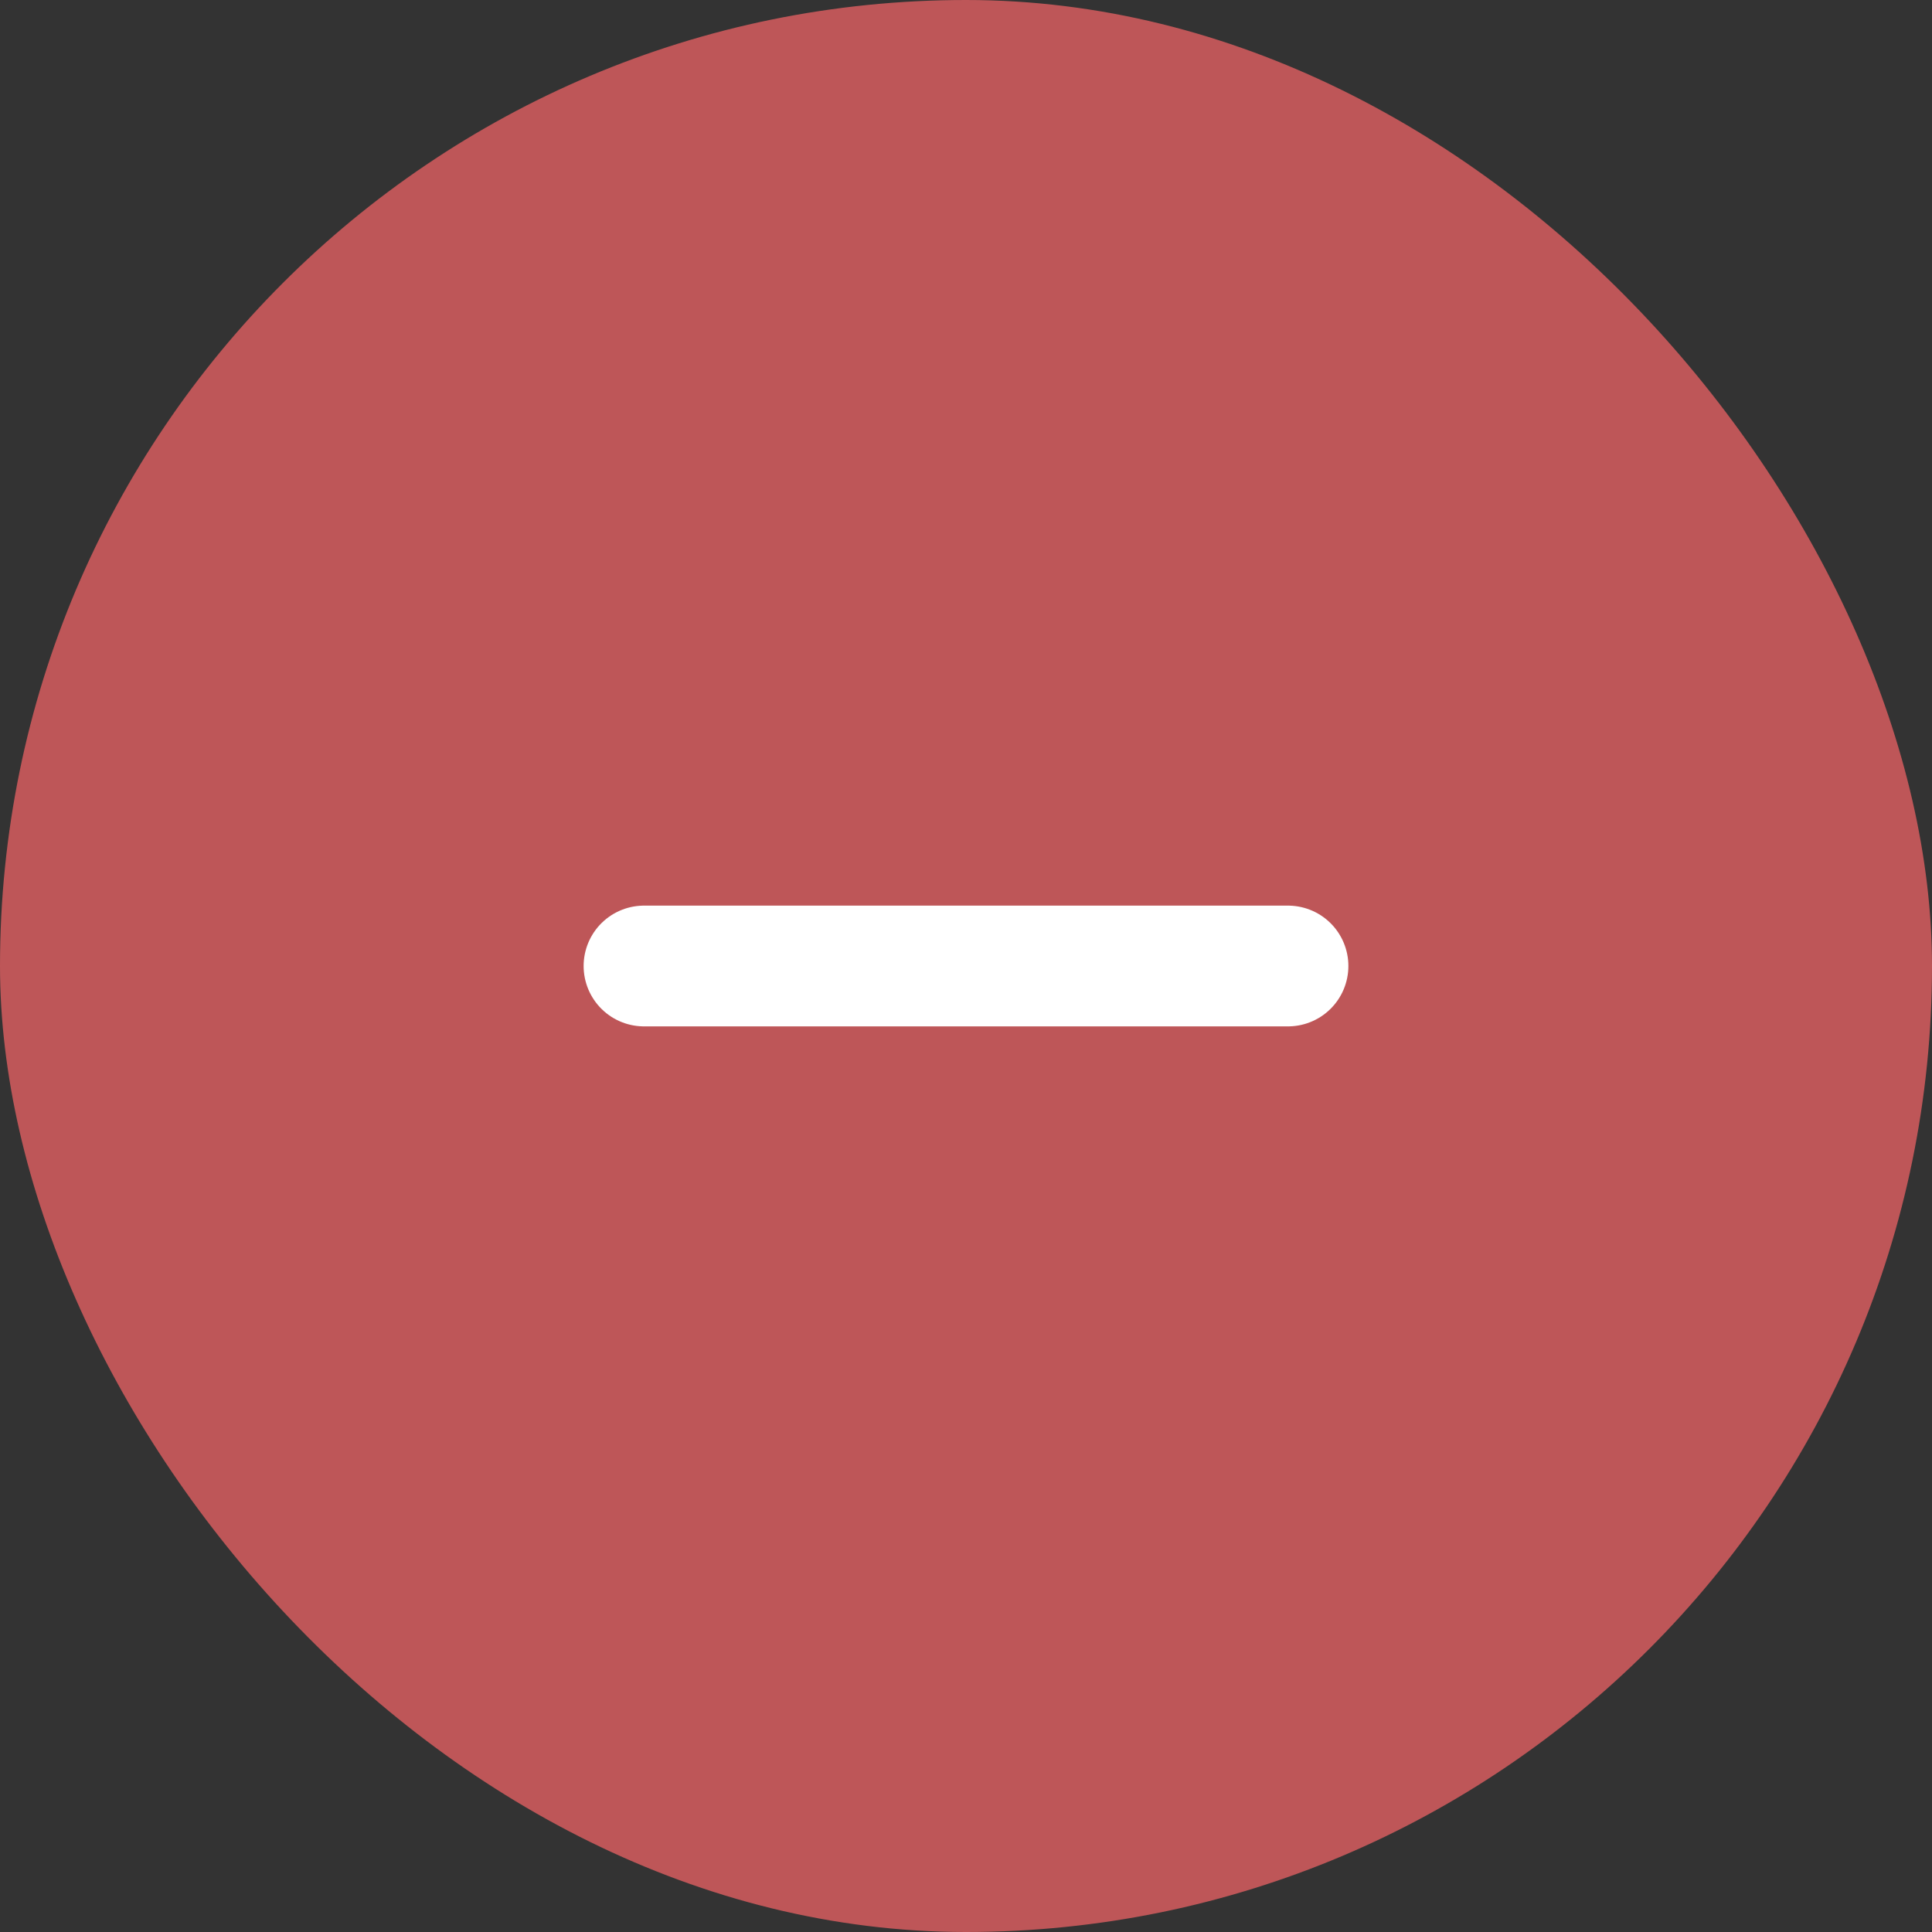 <svg width="24" height="24" viewBox="0 0 24 24" fill="none" xmlns="http://www.w3.org/2000/svg">
<rect x="0" y="0" width="24" height="24" fill="#333333" stroke="none"/>
<rect width="24" height="24" rx="12" fill="#BE5658"/>
<path d="M8 12H16" stroke="white" stroke-width="1.5" stroke-linecap="round" stroke-linejoin="round"/>
</svg>
